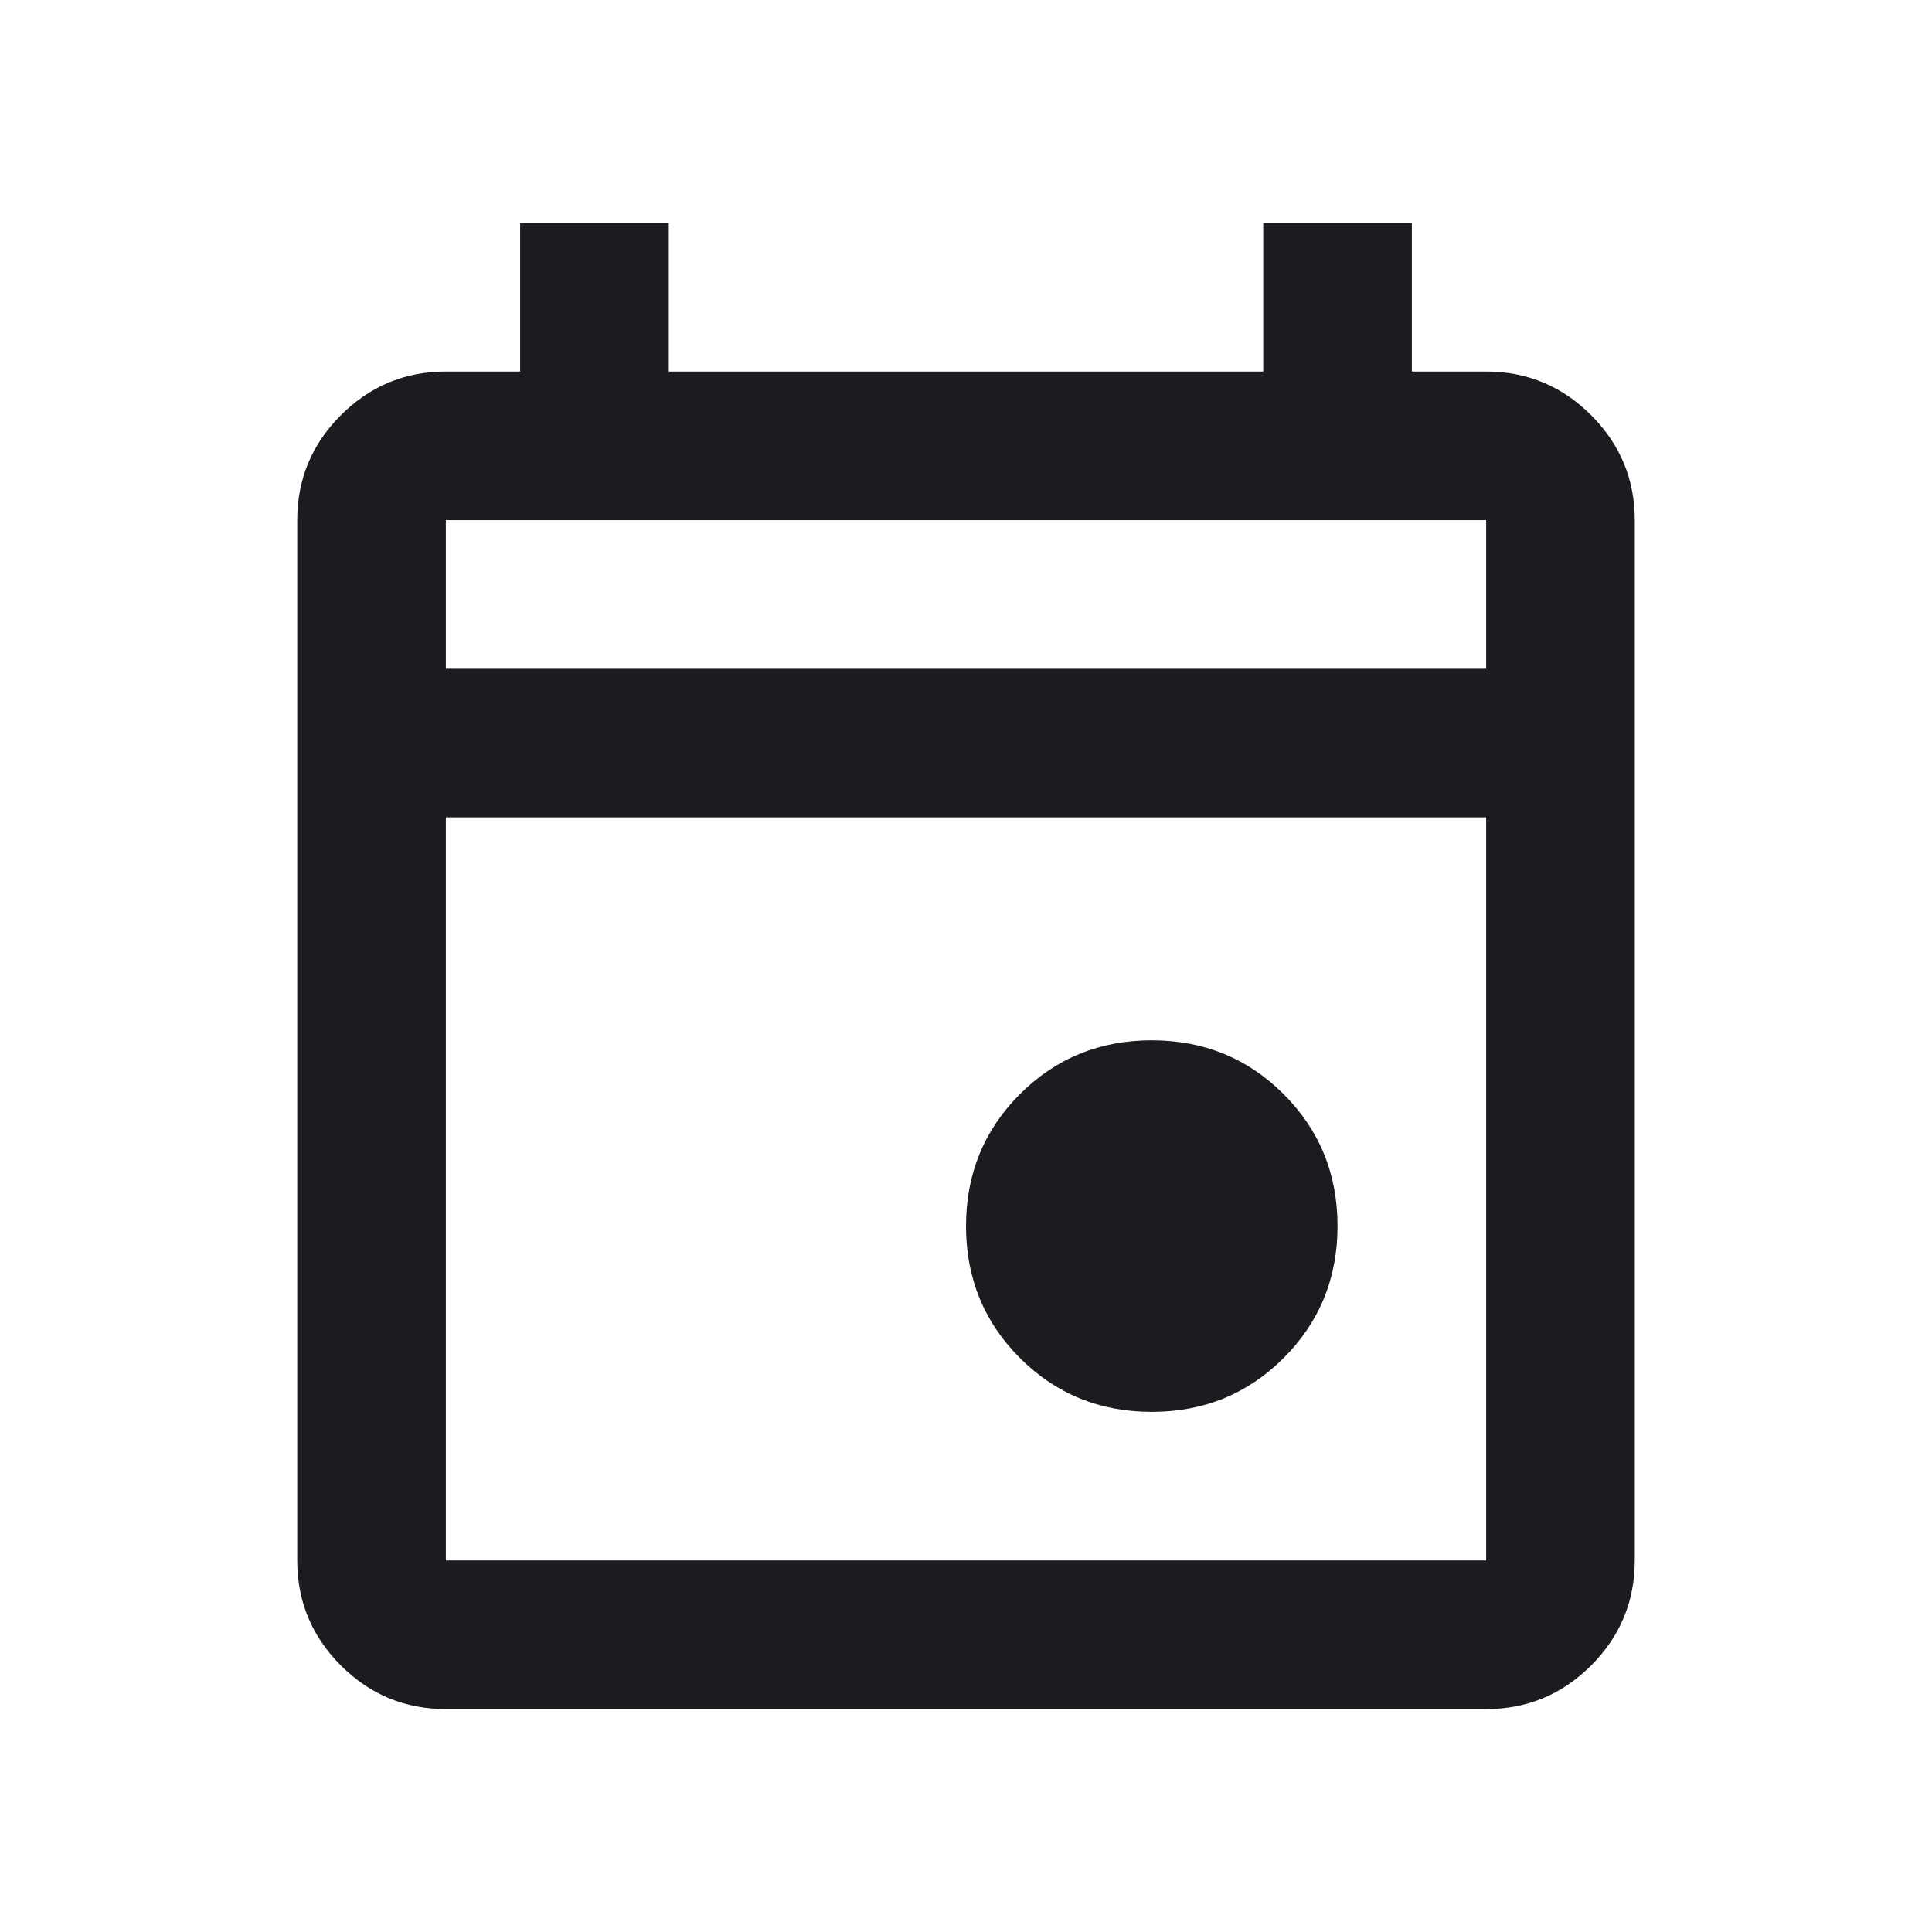 <svg width="26" height="26" viewBox="0 0 26 26" fill="none" xmlns="http://www.w3.org/2000/svg">
<mask id="mask0_155_273" style="mask-type:alpha" maskUnits="userSpaceOnUse" x="0" y="0" width="26" height="26">
<rect width="26" height="26" fill="#D9D9D9"/>
</mask>
<g mask="url(#mask0_155_273)">
<path d="M15.5 19C14.8 19 14.208 18.758 13.725 18.275C13.242 17.792 13 17.2 13 16.5C13 15.8 13.242 15.208 13.725 14.725C14.208 14.242 14.8 14 15.5 14C16.2 14 16.792 14.242 17.275 14.725C17.758 15.208 18 15.8 18 16.5C18 17.2 17.758 17.792 17.275 18.275C16.792 18.758 16.2 19 15.5 19ZM6 23C5.45 23 4.979 22.804 4.587 22.413C4.196 22.021 4 21.55 4 21V7C4 6.45 4.196 5.979 4.587 5.588C4.979 5.196 5.45 5 6 5H7V3H9V5H17V3H19V5H20C20.55 5 21.021 5.196 21.413 5.588C21.804 5.979 22 6.45 22 7V21C22 21.55 21.804 22.021 21.413 22.413C21.021 22.804 20.55 23 20 23H6ZM6 21H20V11H6V21ZM6 9H20V7H6V9Z" fill="#1C1B1F"/>
</g>
</svg>
